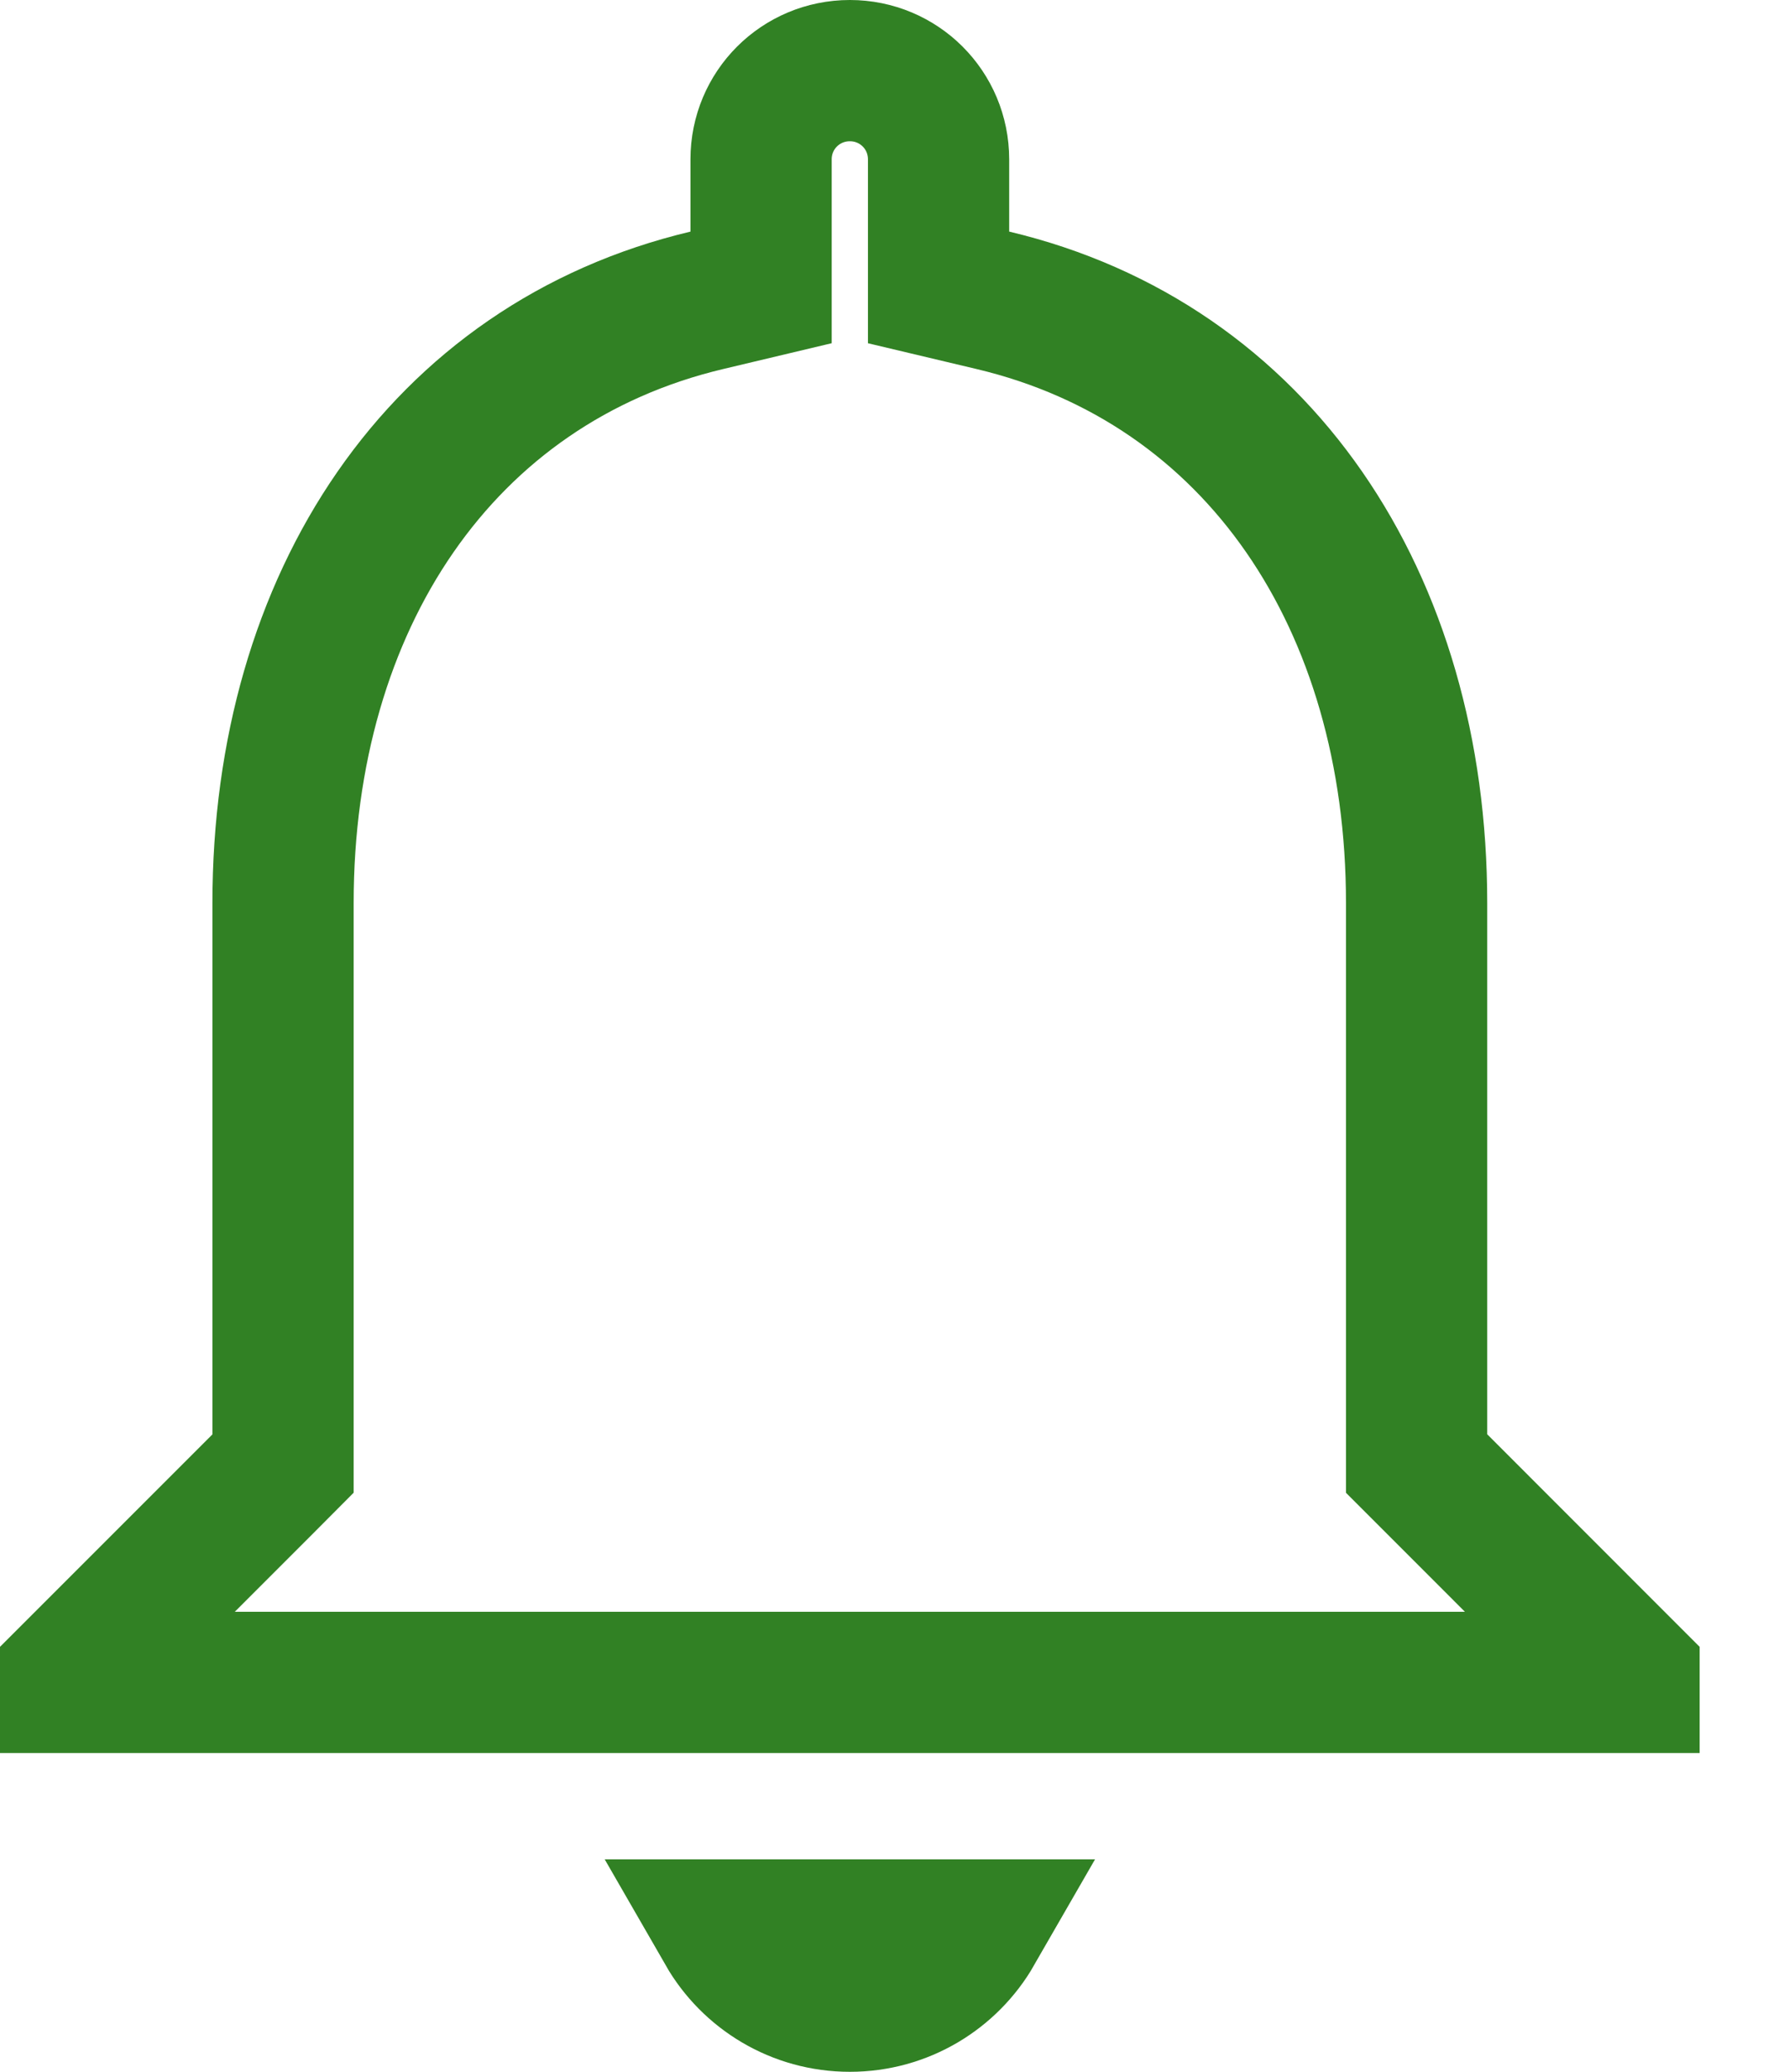 <svg width="19" height="22" viewBox="0 0 19 22" fill="none" xmlns="http://www.w3.org/2000/svg">
<path d="M7.719 20.494H10.333C10.073 20.946 9.585 21.25 9.026 21.25C8.467 21.25 7.979 20.946 7.719 20.494Z" stroke="#318124" stroke-width="1.5"/>
<path d="M15.045 15.231V15.541L15.265 15.761L17.301 17.798V17.865H0.75V17.798L2.787 15.761L3.006 15.541V15.231V9.59C3.006 6.382 4.689 3.858 7.507 3.189L8.083 3.052V2.459V1.692C8.083 1.17 8.503 0.75 9.026 0.75C9.548 0.75 9.968 1.17 9.968 1.692V2.459V3.052L10.545 3.189C13.362 3.858 15.045 6.382 15.045 9.59V15.231Z" stroke="#318124" stroke-width="1.5"/>
</svg>
